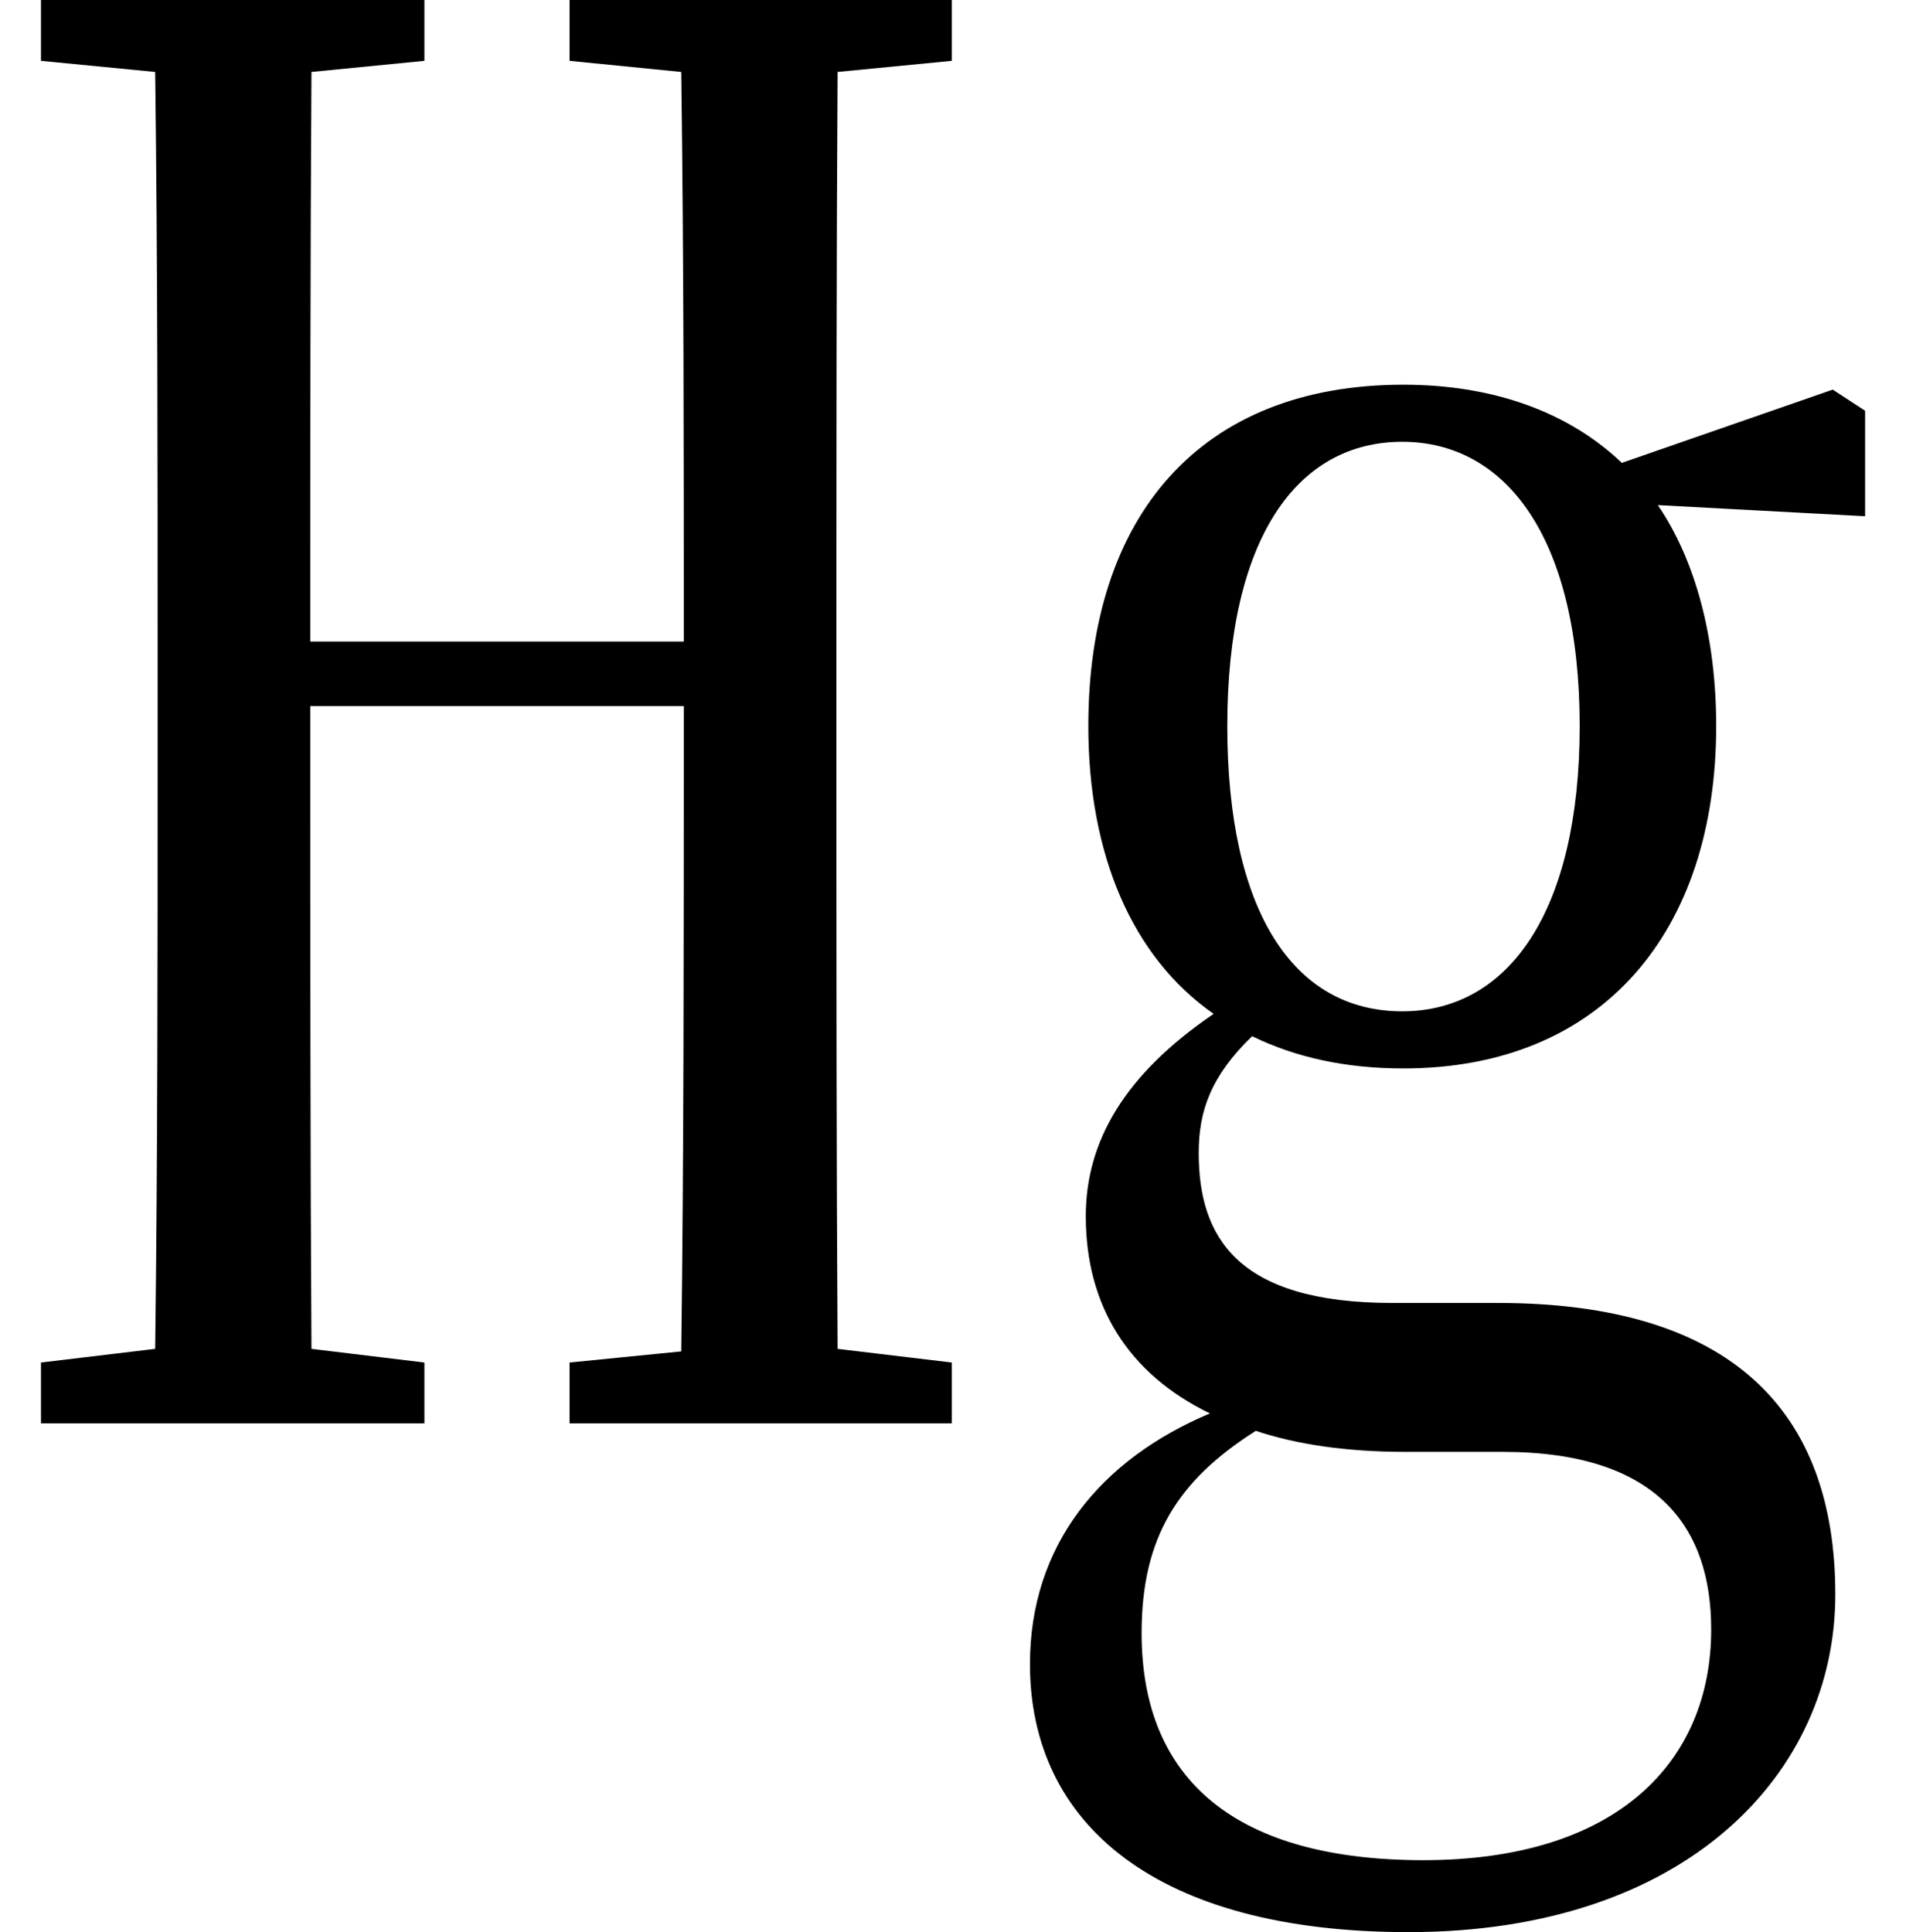 <svg height="24.328" viewBox="0 0 24 24.328" width="24" xmlns="http://www.w3.org/2000/svg">
<path d="M17.641,5.188 C16.266,5.188 15.438,6.453 15.438,8.781 C15.438,11.141 16.312,12.359 17.641,12.359 C18.953,12.359 19.875,11.141 19.875,8.781 C19.875,6.453 18.984,5.188 17.641,5.188 Z M15.797,-0.094 C16.312,-0.266 16.938,-0.359 17.688,-0.359 L18.906,-0.359 C20.859,-0.359 21.531,-1.312 21.531,-2.594 C21.531,-4.25 20.359,-5.5 17.906,-5.5 C15.578,-5.5 14.359,-4.516 14.359,-2.641 C14.359,-1.438 14.812,-0.719 15.797,-0.094 Z M17.656,4.469 C20.156,4.469 21.594,6.188 21.594,8.781 C21.594,9.906 21.328,10.875 20.859,11.562 L23.469,11.422 L23.469,12.75 L23.062,13.016 L20.406,12.094 C19.75,12.719 18.812,13.078 17.656,13.078 C15.094,13.078 13.688,11.422 13.688,8.781 C13.688,7.172 14.234,5.875 15.266,5.156 C14.141,4.391 13.656,3.547 13.656,2.609 C13.656,1.484 14.188,0.625 15.219,0.125 C13.844,-0.453 12.953,-1.531 12.953,-3.031 C12.953,-5.047 14.547,-6.406 17.719,-6.406 C21.234,-6.406 23.094,-4.391 23.094,-2.156 C23.094,0.172 21.766,1.516 18.844,1.516 L17.516,1.516 C15.547,1.516 15.078,2.359 15.078,3.406 C15.078,3.938 15.234,4.375 15.75,4.875 C16.297,4.609 16.922,4.469 17.656,4.469 Z M7.156,17.156 L8.562,17.016 C8.594,14.656 8.594,12.266 8.594,9.844 L3.891,9.844 C3.891,12.266 3.891,14.656 3.906,17.016 L5.328,17.156 L5.328,17.922 L0.5,17.922 L0.5,17.156 L1.938,17.016 C1.969,14.594 1.969,12.125 1.969,9.641 L1.969,8.297 C1.969,5.828 1.969,3.359 1.938,0.938 L0.5,0.766 L0.5,0 L5.328,0 L5.328,0.766 L3.906,0.938 C3.891,3.344 3.891,5.875 3.891,9.031 L8.594,9.031 C8.594,5.875 8.594,3.344 8.562,0.906 L7.156,0.766 L7.156,0 L11.969,0 L11.969,0.766 L10.531,0.938 C10.516,3.359 10.516,5.828 10.516,8.297 L10.516,9.641 C10.516,12.125 10.516,14.594 10.531,17.016 L11.969,17.156 L11.969,17.922 L7.156,17.922 Z" transform="translate(0.016, 17.922) scale(1, -1)"/>
</svg>